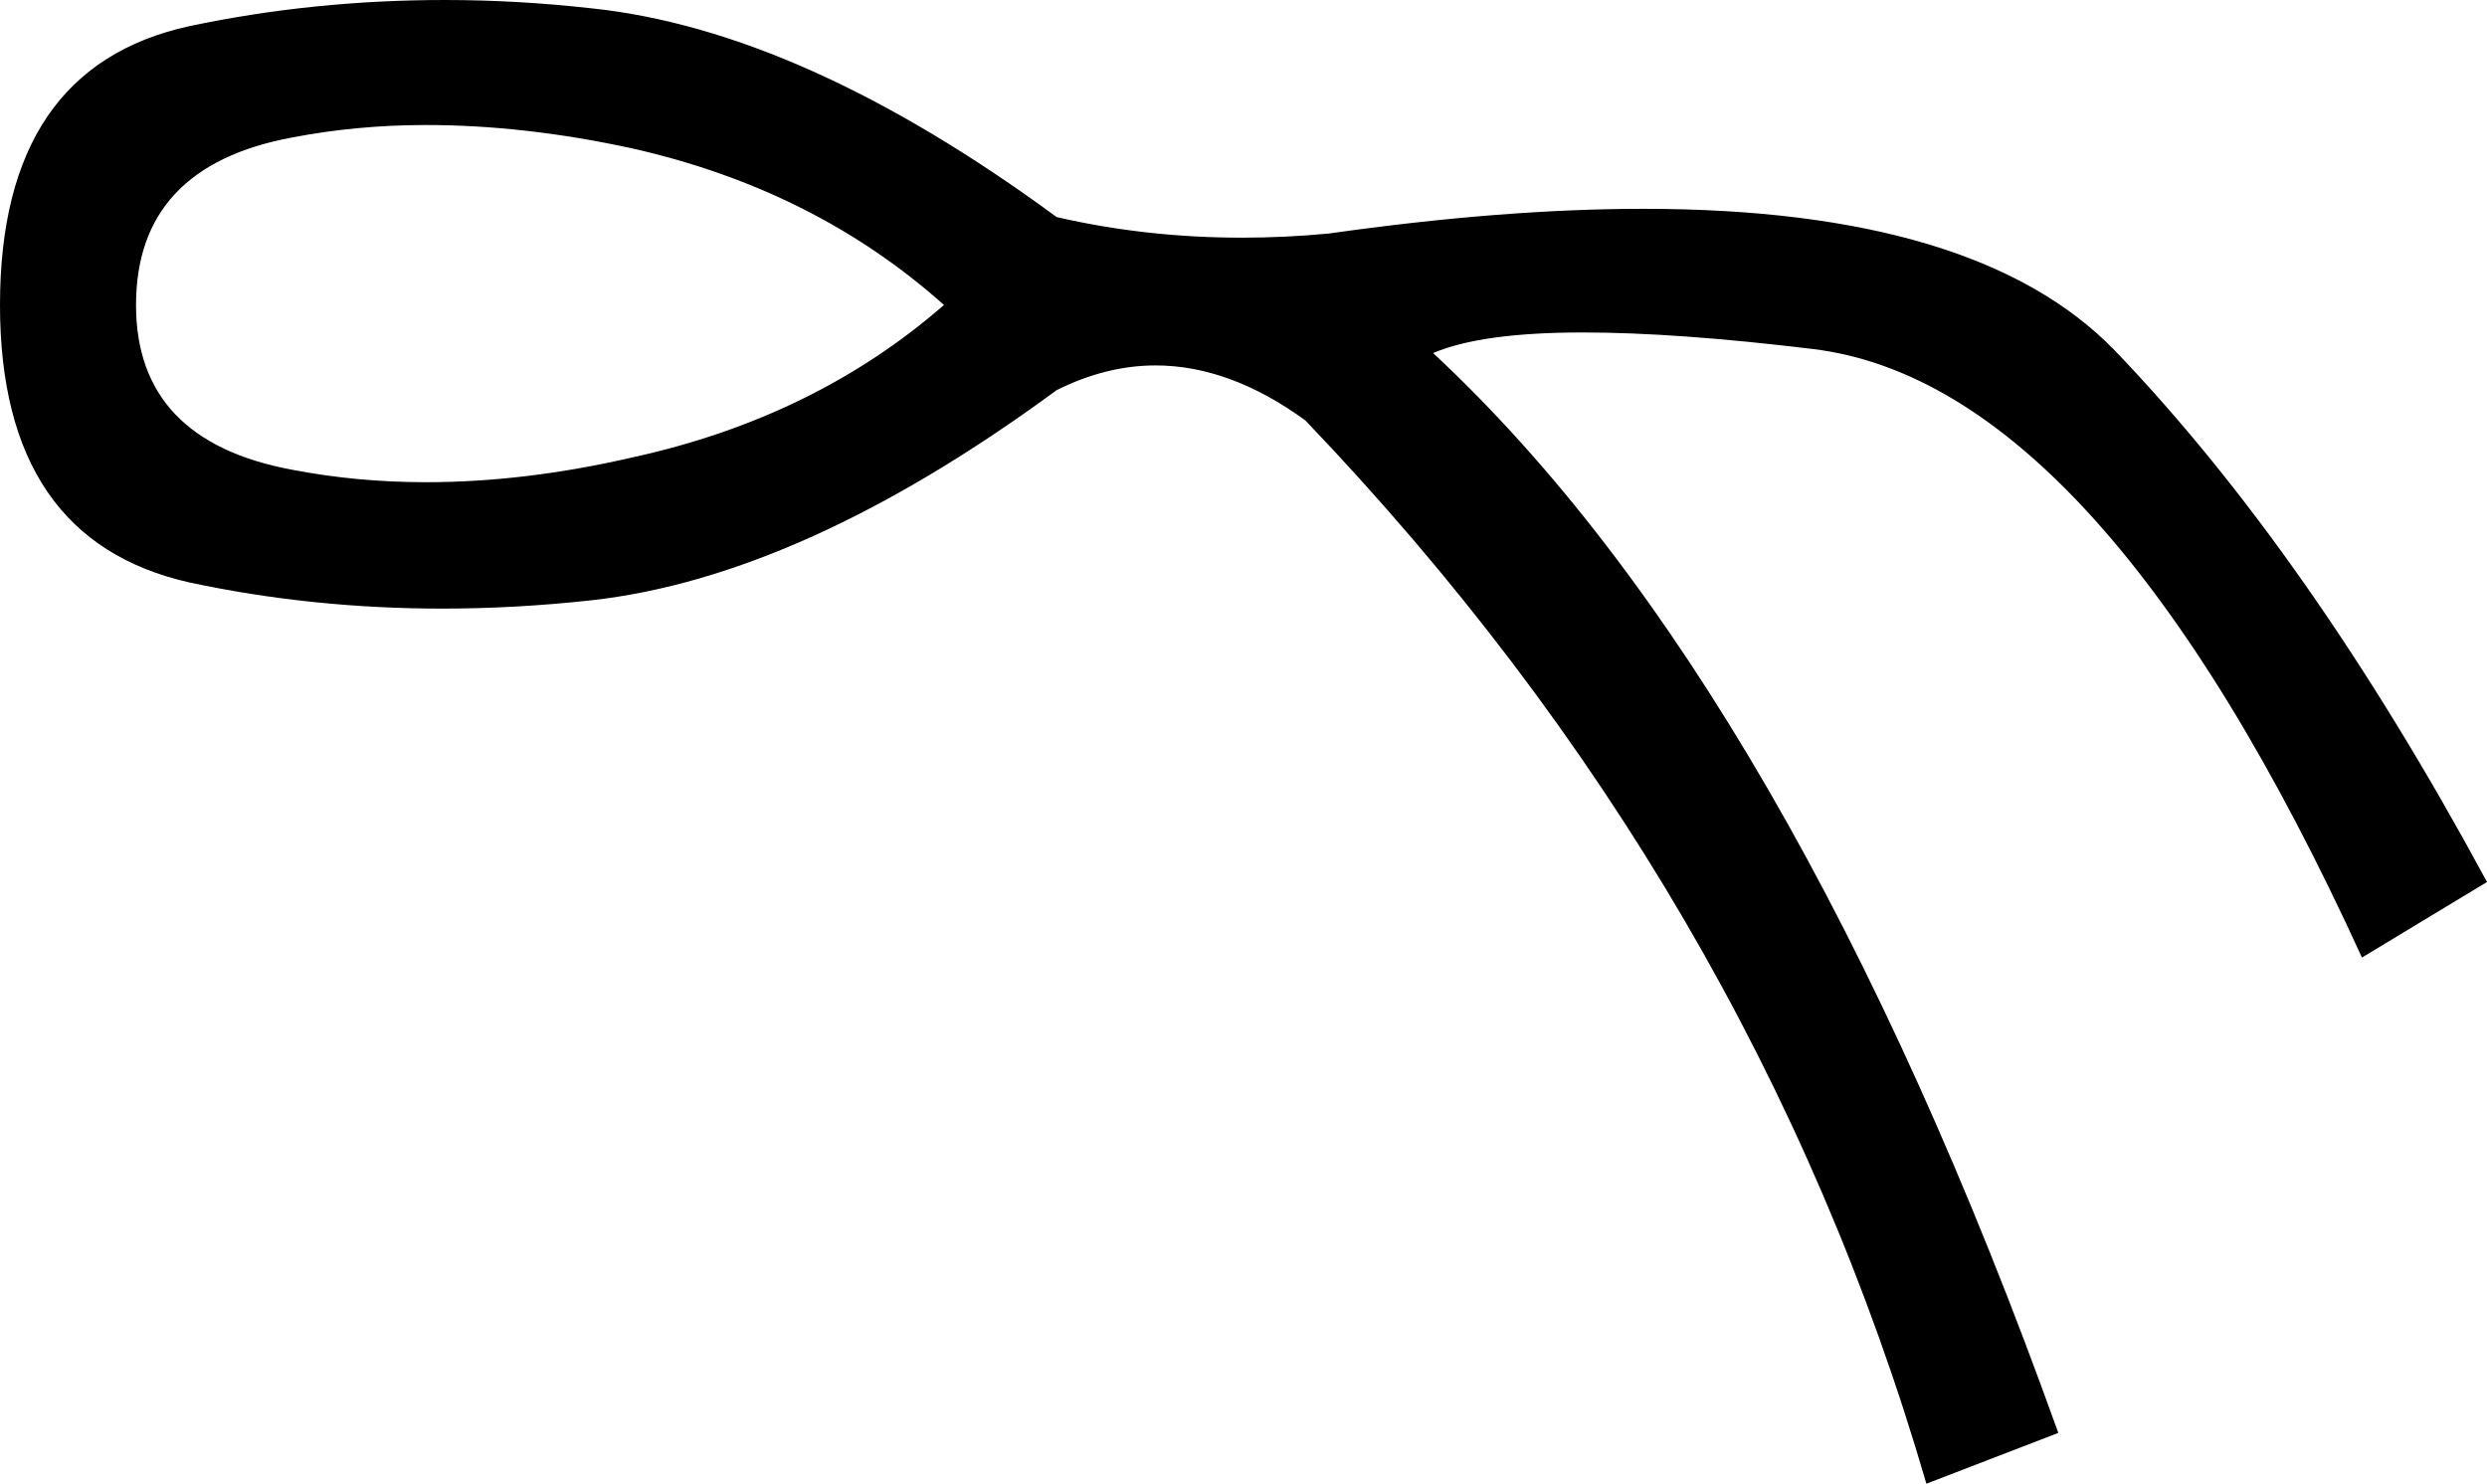 <?xml version='1.0' encoding ='UTF-8' standalone='no'?>
<svg width='18.1' height='10.8' xmlns='http://www.w3.org/2000/svg' xmlns:xlink='http://www.w3.org/1999/xlink'  version='1.1' >
<path style='fill:black; stroke:none' d=' M 3.1 0.91  Q 3.82 0.91 4.6 1.08  Q 5.93 1.38 6.87 2.22  Q 5.93 3.04 4.6 3.33  Q 3.82 3.51 3.1 3.51  Q 2.6 3.51 2.13 3.42  Q 0.99 3.21 0.99 2.22  Q 0.99 1.21 2.13 1  Q 2.6 0.91 3.1 0.91  Z  M 3.24 0  Q 2.28 0 1.38 0.19  Q 0 0.49 0 2.22  Q 0 3.93 1.38 4.24  Q 2.27 4.43 3.22 4.43  Q 3.75 4.43 4.3 4.37  Q 5.84 4.2 7.69 2.84  Q 8.05 2.66 8.41 2.66  Q 8.95 2.66 9.5 3.06  Q 12.76 6.47 14.02 10.8  L 14.98 10.43  Q 13.03 4.99 10.43 2.57  Q 10.78 2.42 11.52 2.42  Q 12.2 2.42 13.19 2.54  Q 15.28 2.79 17.19 6.97  L 18.1 6.42  Q 16.81 4.03 15.39 2.55  Q 14.39 1.52 11.96 1.52  Q 10.94 1.52 9.67 1.7  Q 9.35 1.73 9.04 1.73  Q 8.34 1.73 7.69 1.58  Q 5.84 0.22 4.3 0.06  Q 3.76 0 3.24 0  Z '/></svg>
